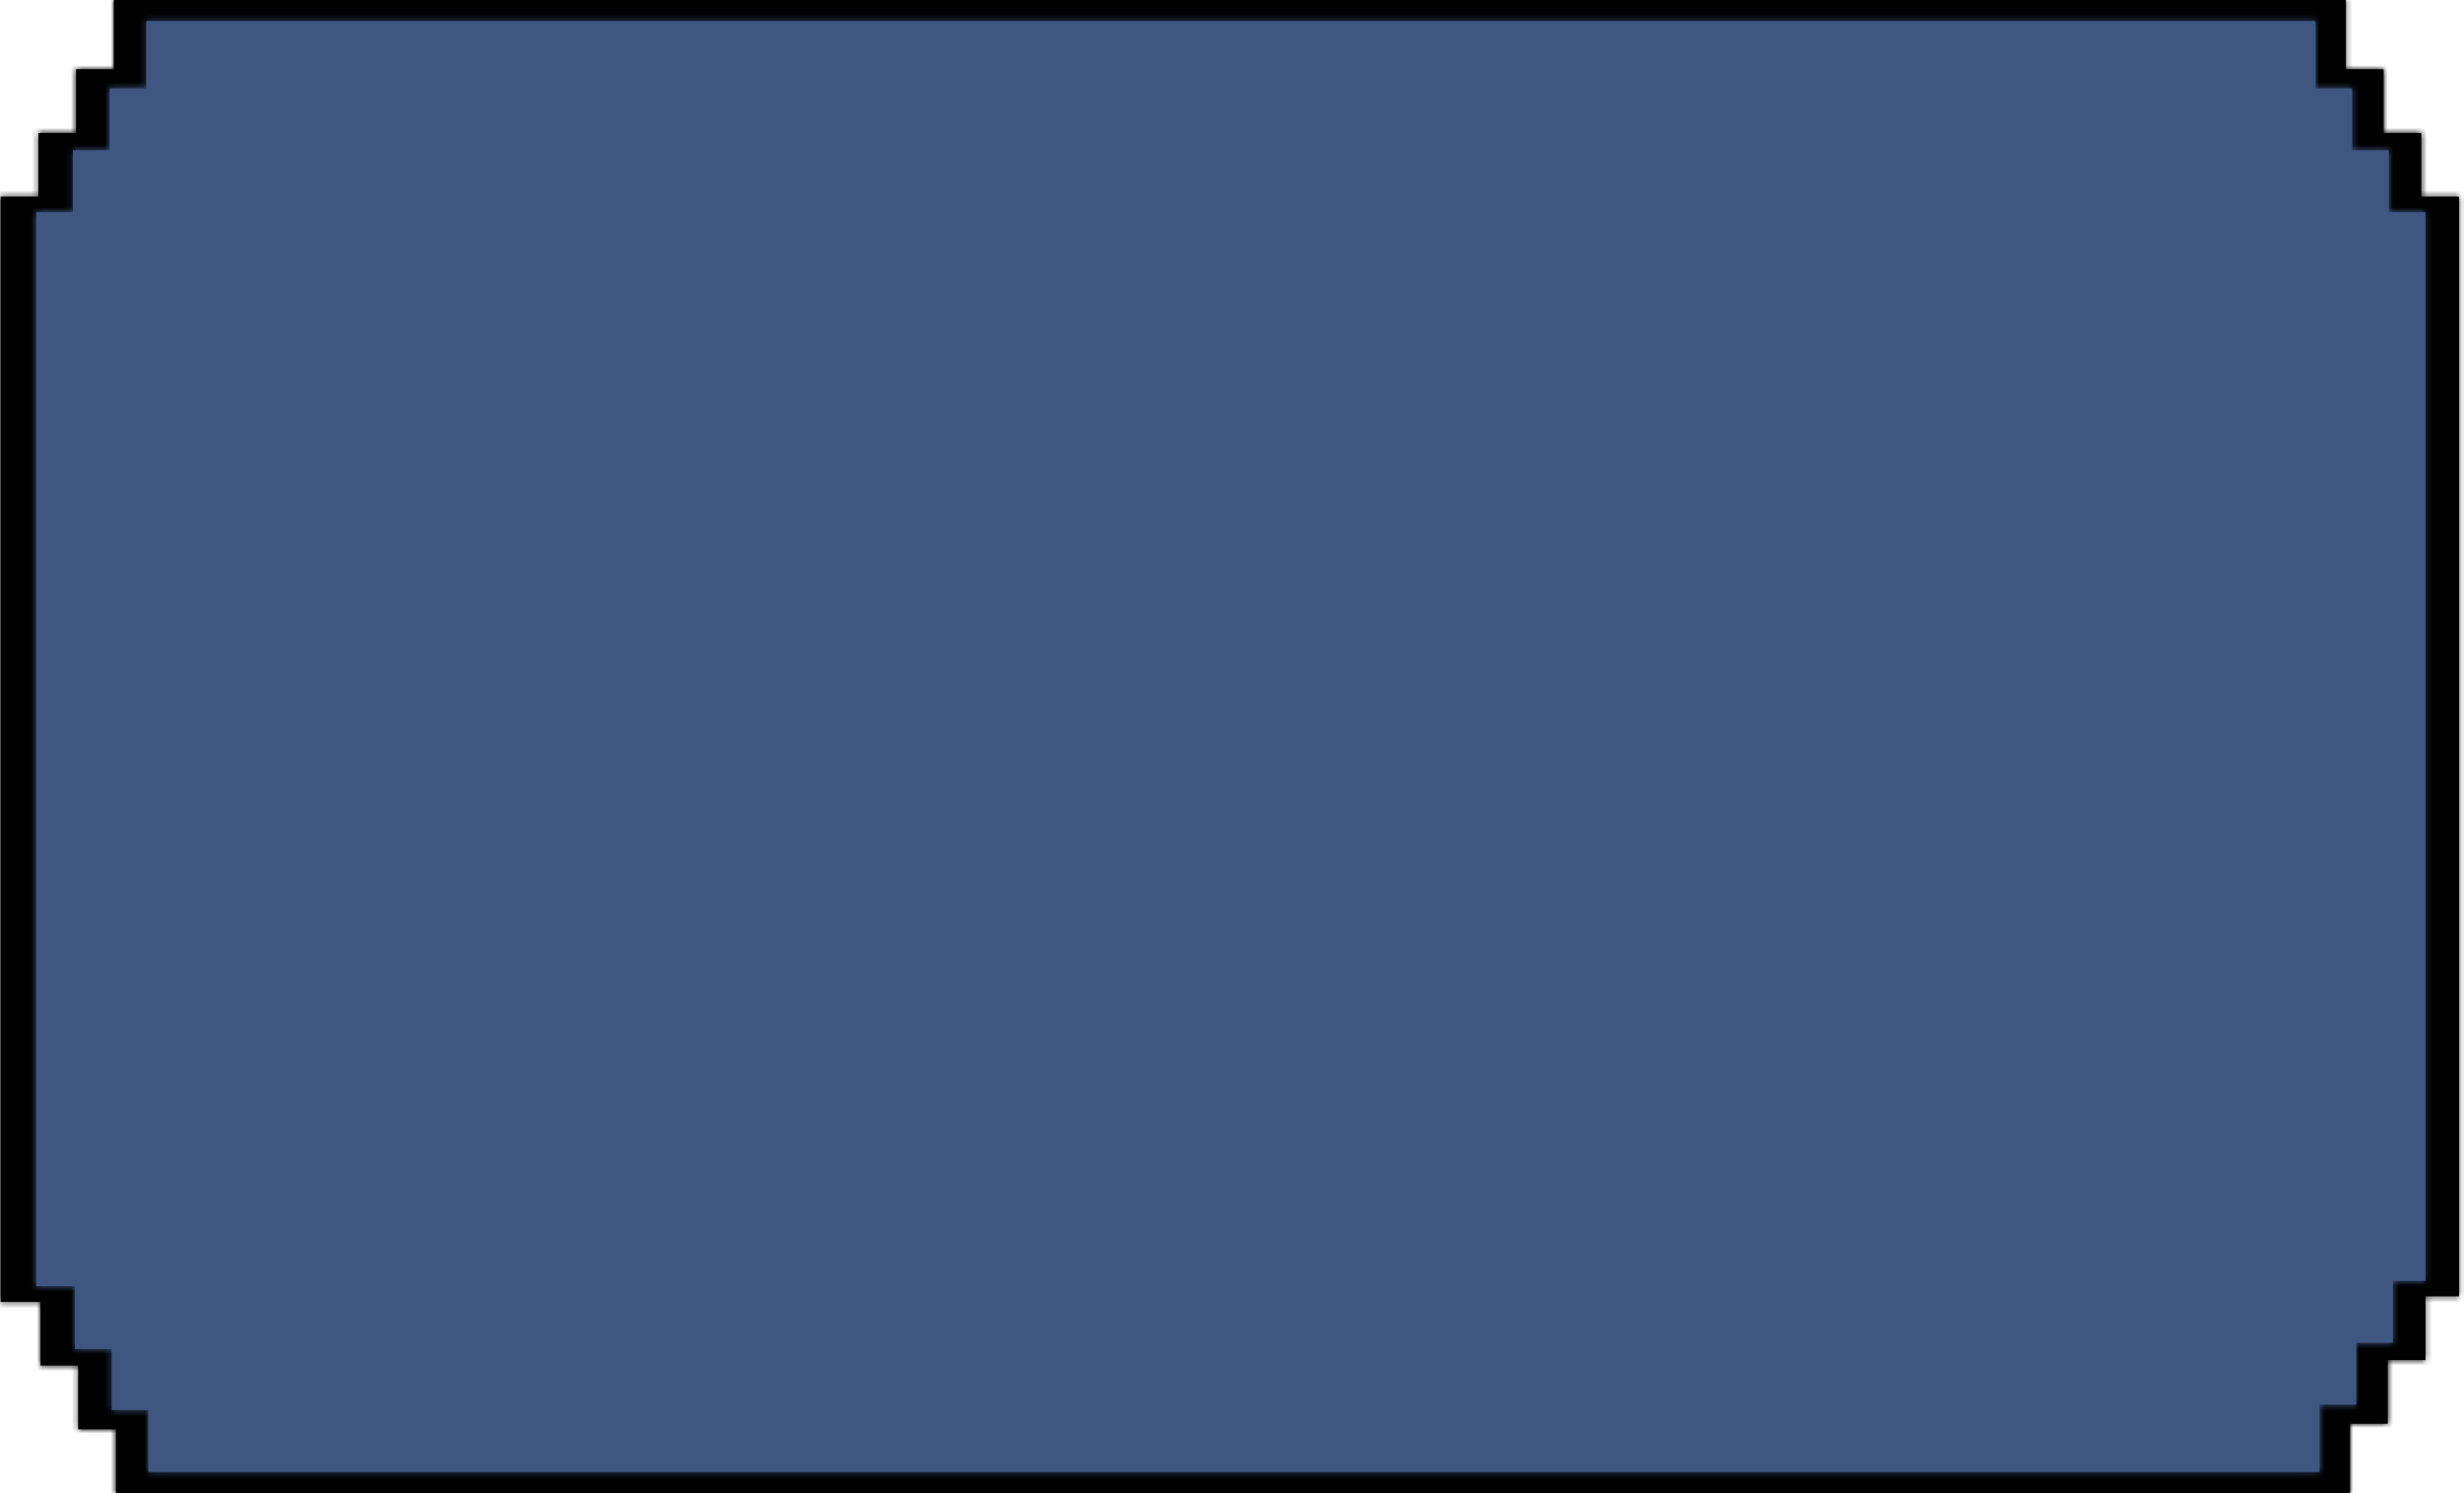 <svg width="434" height="263" viewBox="0 0 434 263" fill="none" xmlns="http://www.w3.org/2000/svg">
<mask id="path-1-inside-1_214_489" fill="white">
<path fill-rule="evenodd" clip-rule="evenodd" d="M20.054 0H413.187V12.198H419.831V23.421H426.476V34.644H433.12V228.356H427.214V239.579H420.57V250.801H413.925V263H20.423V251.777H13.779V240.555H7.134V229.332H0.12V34.644H6.765V23.421H13.409V12.198H20.054V0ZM0.12 9.759V17.078H0.12V9.759H0.12Z"/>
</mask>
<path fill-rule="evenodd" clip-rule="evenodd" d="M20.054 0H413.187V12.198H419.831V23.421H426.476V34.644H433.12V228.356H427.214V239.579H420.57V250.801H413.925V263H20.423V251.777H13.779V240.555H7.134V229.332H0.12V34.644H6.765V23.421H13.409V12.198H20.054V0ZM0.12 9.759V17.078H0.12V9.759H0.12Z" fill="black"/>
<path d="M413.187 0H414.187V-1H413.187V0ZM20.054 0V-1H19.054V0H20.054ZM413.187 12.198H412.187V13.198H413.187V12.198ZM419.831 12.198H420.831V11.198H419.831V12.198ZM419.831 23.421H418.831V24.421H419.831V23.421ZM426.476 23.421H427.476V22.421H426.476V23.421ZM426.476 34.644H425.476V35.644H426.476V34.644ZM433.12 34.644H434.12V33.644H433.12V34.644ZM433.12 228.356V229.356H434.12V228.356H433.12ZM427.214 228.356V227.356H426.214V228.356H427.214ZM427.214 239.579V240.579H428.214V239.579H427.214ZM420.57 239.579V238.579H419.57V239.579H420.57ZM420.57 250.801V251.801H421.57V250.801H420.57ZM413.925 250.801V249.801H412.925V250.801H413.925ZM413.925 263V264H414.925V263H413.925ZM20.423 263H19.423V264H20.423V263ZM20.423 251.777H21.423V250.777H20.423V251.777ZM13.779 251.777H12.779V252.777H13.779V251.777ZM13.779 240.555H14.779V239.555H13.779V240.555ZM7.134 240.555H6.134V241.555H7.134V240.555ZM7.134 229.332H8.134V228.332H7.134V229.332ZM0.12 229.332H-0.88V230.332H0.12V229.332ZM0.12 34.644V33.644H-0.88V34.644H0.12ZM6.765 34.644V35.644H7.765V34.644H6.765ZM6.765 23.421V22.421H5.765V23.421H6.765ZM13.409 23.421V24.421H14.409V23.421H13.409ZM13.409 12.198V11.198H12.409V12.198H13.409ZM20.054 12.198V13.198H21.054V12.198H20.054ZM0.12 17.078H-0.88V18.078H0.12V17.078ZM0.12 9.759V8.759H-0.88V9.759H0.12ZM0.12 17.078V18.078H1.12V17.078H0.12ZM0.12 9.759H1.12V8.759H0.12V9.759ZM413.187 -1H20.054V1H413.187V-1ZM414.187 12.198V0H412.187V12.198H414.187ZM419.831 11.198H413.187V13.198H419.831V11.198ZM420.831 23.421V12.198H418.831V23.421H420.831ZM426.476 22.421H419.831V24.421H426.476V22.421ZM427.476 34.644V23.421H425.476V34.644H427.476ZM433.12 33.644H426.476V35.644H433.12V33.644ZM434.12 228.356V34.644H432.12V228.356H434.12ZM427.214 229.356H433.12V227.356H427.214V229.356ZM428.214 239.579V228.356H426.214V239.579H428.214ZM420.57 240.579H427.214V238.579H420.57V240.579ZM421.57 250.801V239.579H419.57V250.801H421.57ZM413.925 251.801H420.57V249.801H413.925V251.801ZM414.925 263V250.801H412.925V263H414.925ZM20.423 264H413.925V262H20.423V264ZM19.423 251.777V263H21.423V251.777H19.423ZM13.779 252.777H20.423V250.777H13.779V252.777ZM12.779 240.555V251.777H14.779V240.555H12.779ZM7.134 241.555H13.779V239.555H7.134V241.555ZM6.134 229.332V240.555H8.134V229.332H6.134ZM0.12 230.332H7.134V228.332H0.12V230.332ZM-0.88 34.644V229.332H1.12V34.644H-0.88ZM6.765 33.644H0.12V35.644H6.765V33.644ZM5.765 23.421V34.644H7.765V23.421H5.765ZM13.409 22.421H6.765V24.421H13.409V22.421ZM12.409 12.198V23.421H14.409V12.198H12.409ZM20.054 11.198H13.409V13.198H20.054V11.198ZM19.054 0V12.198H21.054V0H19.054ZM1.12 17.078V9.759H-0.88V17.078H1.12ZM0.12 16.078H0.12V18.078H0.12V16.078ZM-0.88 9.759V17.078H1.12V9.759H-0.88ZM0.12 10.759H0.12V8.759H0.12V10.759Z" fill="black" mask="url(#path-1-inside-1_214_489)"/>
<mask id="path-3-inside-2_214_489" fill="white">
<path fill-rule="evenodd" clip-rule="evenodd" d="M25.768 3.699H407.841V15.555H414.299V26.462H420.757V37.369H427.214V225.631H421.474V236.538H415.016V247.445H408.559V259.3H26.127V248.394H19.685V237.627H13.212V226.58H6.396V37.369H12.853V26.462H19.311V15.555H25.768V3.699Z"/>
</mask>
<path fill-rule="evenodd" clip-rule="evenodd" d="M25.768 3.699H407.841V15.555H414.299V26.462H420.757V37.369H427.214V225.631H421.474V236.538H415.016V247.445H408.559V259.3H26.127V248.394H19.685V237.627H13.212V226.58H6.396V37.369H12.853V26.462H19.311V15.555H25.768V3.699Z" fill="#3E5680"/>
<path d="M407.841 3.699H410.841V0.699H407.841V3.699ZM25.768 3.699V0.699H22.768V3.699H25.768ZM407.841 15.555H404.841V18.555H407.841V15.555ZM414.299 15.555H417.299V12.555H414.299V15.555ZM414.299 26.462H411.299V29.462H414.299V26.462ZM420.757 26.462H423.757V23.462H420.757V26.462ZM420.757 37.369H417.757V40.369H420.757V37.369ZM427.214 37.369H430.214V34.369H427.214V37.369ZM427.214 225.631V228.631H430.214V225.631H427.214ZM421.474 225.631V222.631H418.474V225.631H421.474ZM421.474 236.538V239.538H424.474V236.538H421.474ZM415.016 236.538V233.538H412.016V236.538H415.016ZM415.016 247.445V250.445H418.016V247.445H415.016ZM408.559 247.445V244.445H405.559V247.445H408.559ZM408.559 259.3V262.3H411.559V259.3H408.559ZM26.127 259.3H23.127V262.3H26.127V259.3ZM26.127 248.394H29.127V245.394H26.127V248.394ZM19.685 248.394H16.685V251.394H19.685V248.394ZM19.685 237.627H22.685V234.627H19.685V237.627ZM13.212 237.627H10.212V240.627H13.212V237.627ZM13.212 226.58H16.212V223.58H13.212V226.58ZM6.396 226.58H3.396V229.58H6.396V226.58ZM6.396 37.369V34.369H3.396V37.369H6.396ZM12.853 37.369V40.369H15.853V37.369H12.853ZM12.853 26.462V23.462H9.853V26.462H12.853ZM19.311 26.462V29.462H22.311V26.462H19.311ZM19.311 15.555V12.555H16.311V15.555H19.311ZM25.768 15.555V18.555H28.768V15.555H25.768ZM407.841 0.699H25.768V6.699H407.841V0.699ZM410.841 15.555V3.699H404.841V15.555H410.841ZM414.299 12.555H407.841V18.555H414.299V12.555ZM417.299 26.462V15.555H411.299V26.462H417.299ZM420.757 23.462H414.299V29.462H420.757V23.462ZM423.757 37.369V26.462H417.757V37.369H423.757ZM427.214 34.369H420.757V40.369H427.214V34.369ZM430.214 225.631V37.369H424.214V225.631H430.214ZM421.474 228.631H427.214V222.631H421.474V228.631ZM424.474 236.538V225.631H418.474V236.538H424.474ZM415.016 239.538H421.474V233.538H415.016V239.538ZM418.016 247.445V236.538H412.016V247.445H418.016ZM408.559 250.445H415.016V244.445H408.559V250.445ZM411.559 259.3V247.445H405.559V259.3H411.559ZM26.127 262.3H408.559V256.3H26.127V262.3ZM23.127 248.394V259.3H29.127V248.394H23.127ZM19.685 251.394H26.127V245.394H19.685V251.394ZM16.685 237.627V248.394H22.685V237.627H16.685ZM13.212 240.627H19.685V234.627H13.212V240.627ZM10.212 226.58V237.627H16.212V226.58H10.212ZM6.396 229.58H13.212V223.58H6.396V229.58ZM3.396 37.369V226.58H9.396V37.369H3.396ZM12.853 34.369H6.396V40.369H12.853V34.369ZM9.853 26.462V37.369H15.853V26.462H9.853ZM19.311 23.462H12.853V29.462H19.311V23.462ZM16.311 15.555V26.462H22.311V15.555H16.311ZM25.768 12.555H19.311V18.555H25.768V12.555ZM22.768 3.699V15.555H28.768V3.699H22.768Z" fill="#3E5680" mask="url(#path-3-inside-2_214_489)"/>
</svg>
